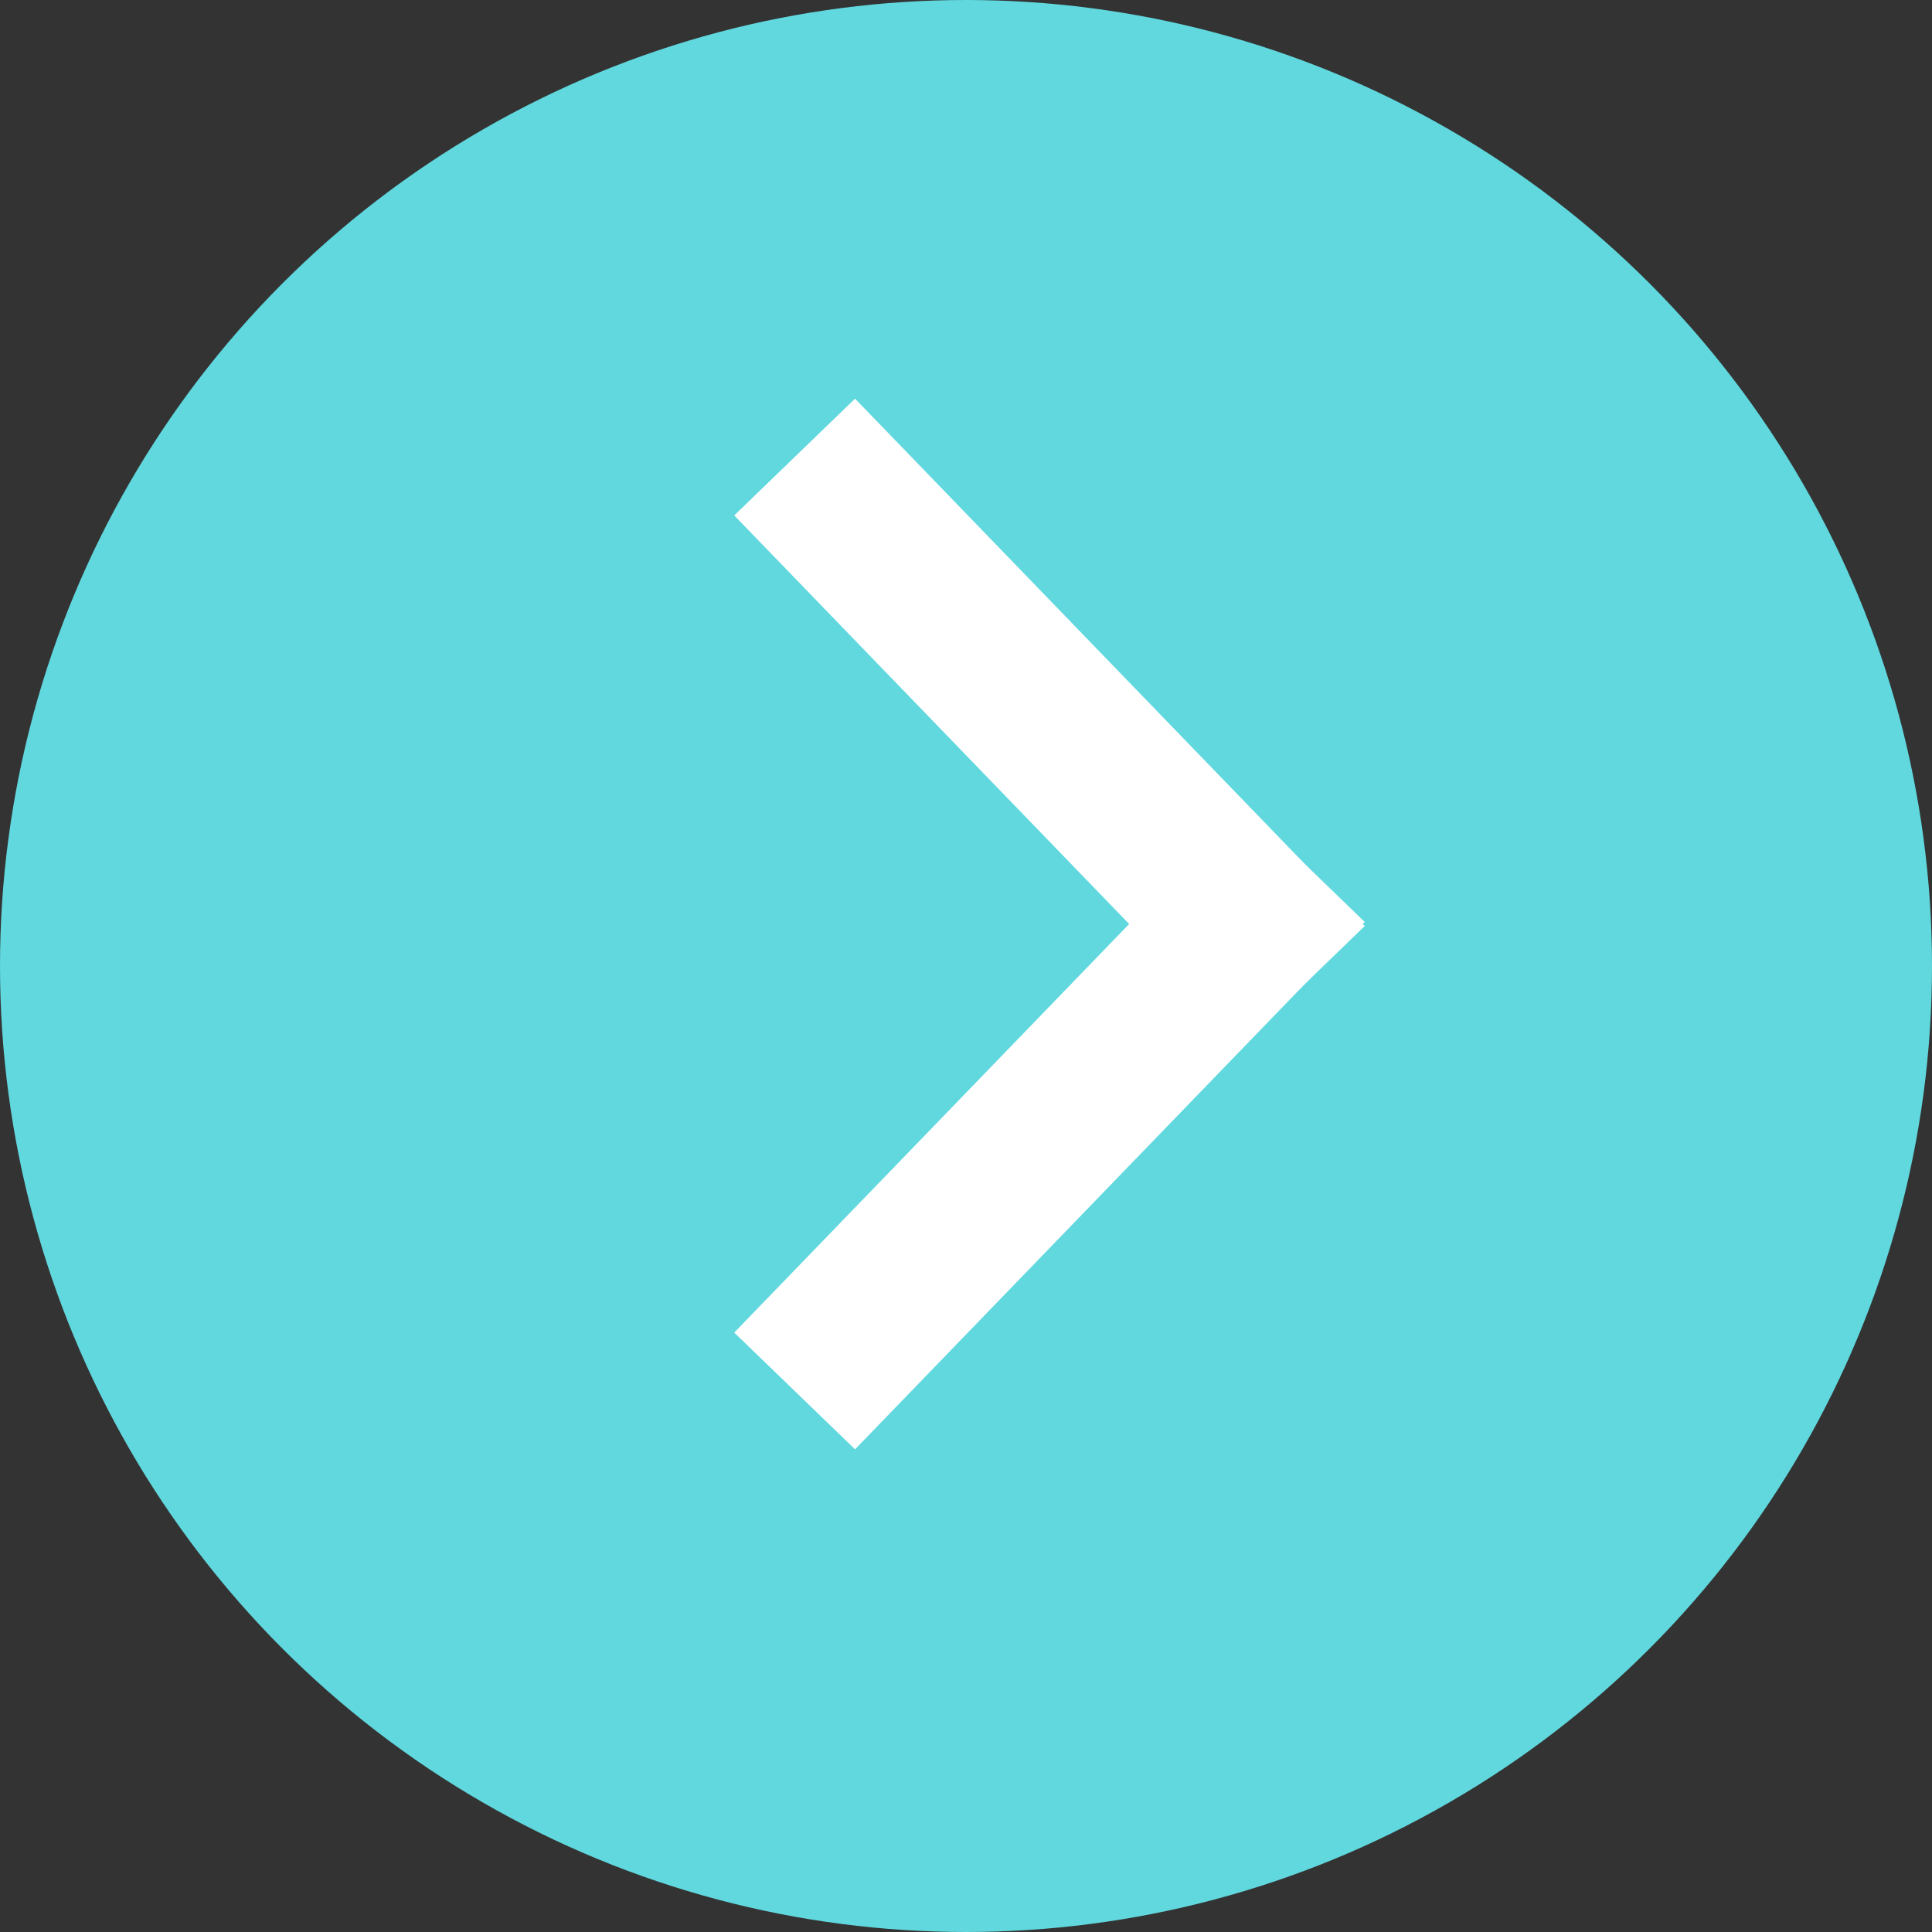 <?xml version="1.0" encoding="UTF-8"?>
<svg width="23px" height="23px" viewBox="0 0 23 23" version="1.1" xmlns="http://www.w3.org/2000/svg" xmlns:xlink="http://www.w3.org/1999/xlink">
    <rect x="0" y="0" width="23" height="23" fill="#333333" stroke="none"/>
    <!-- Generator: Sketch 47.1 (45422) - http://www.bohemiancoding.com/sketch -->
    <title>arrow</title>
    <desc>Created with Sketch.</desc>
    <defs></defs>
    <g id="Symbols" stroke="none" stroke-width="1" fill="none" fill-rule="evenodd">
        <g id="Group-6" transform="translate(-23, -23)">
            <g id="arrow" transform="translate(23, 23)">
                <circle id="Oval" fill="#60D8DE" cx="11.5" cy="11.5" r="11.5"></circle>
                <g id="Group-5" transform="translate(10, 6)" stroke="#FFFFFF" stroke-width="2" stroke-linecap="square">
                    <path d="M0.167,5 L4.845,0.16" id="Line" transform="translate(2.5, 2.586) scale(-1, 1) translate(-2.5, -2.586) "></path>
                    <path d="M0.167,9.828 L4.845,4.988" id="Line-Copy" transform="translate(2.5, 7.414) scale(-1, -1) translate(-2.5, -7.414) "></path>
                </g>
            </g>
        </g>
    </g>
</svg>